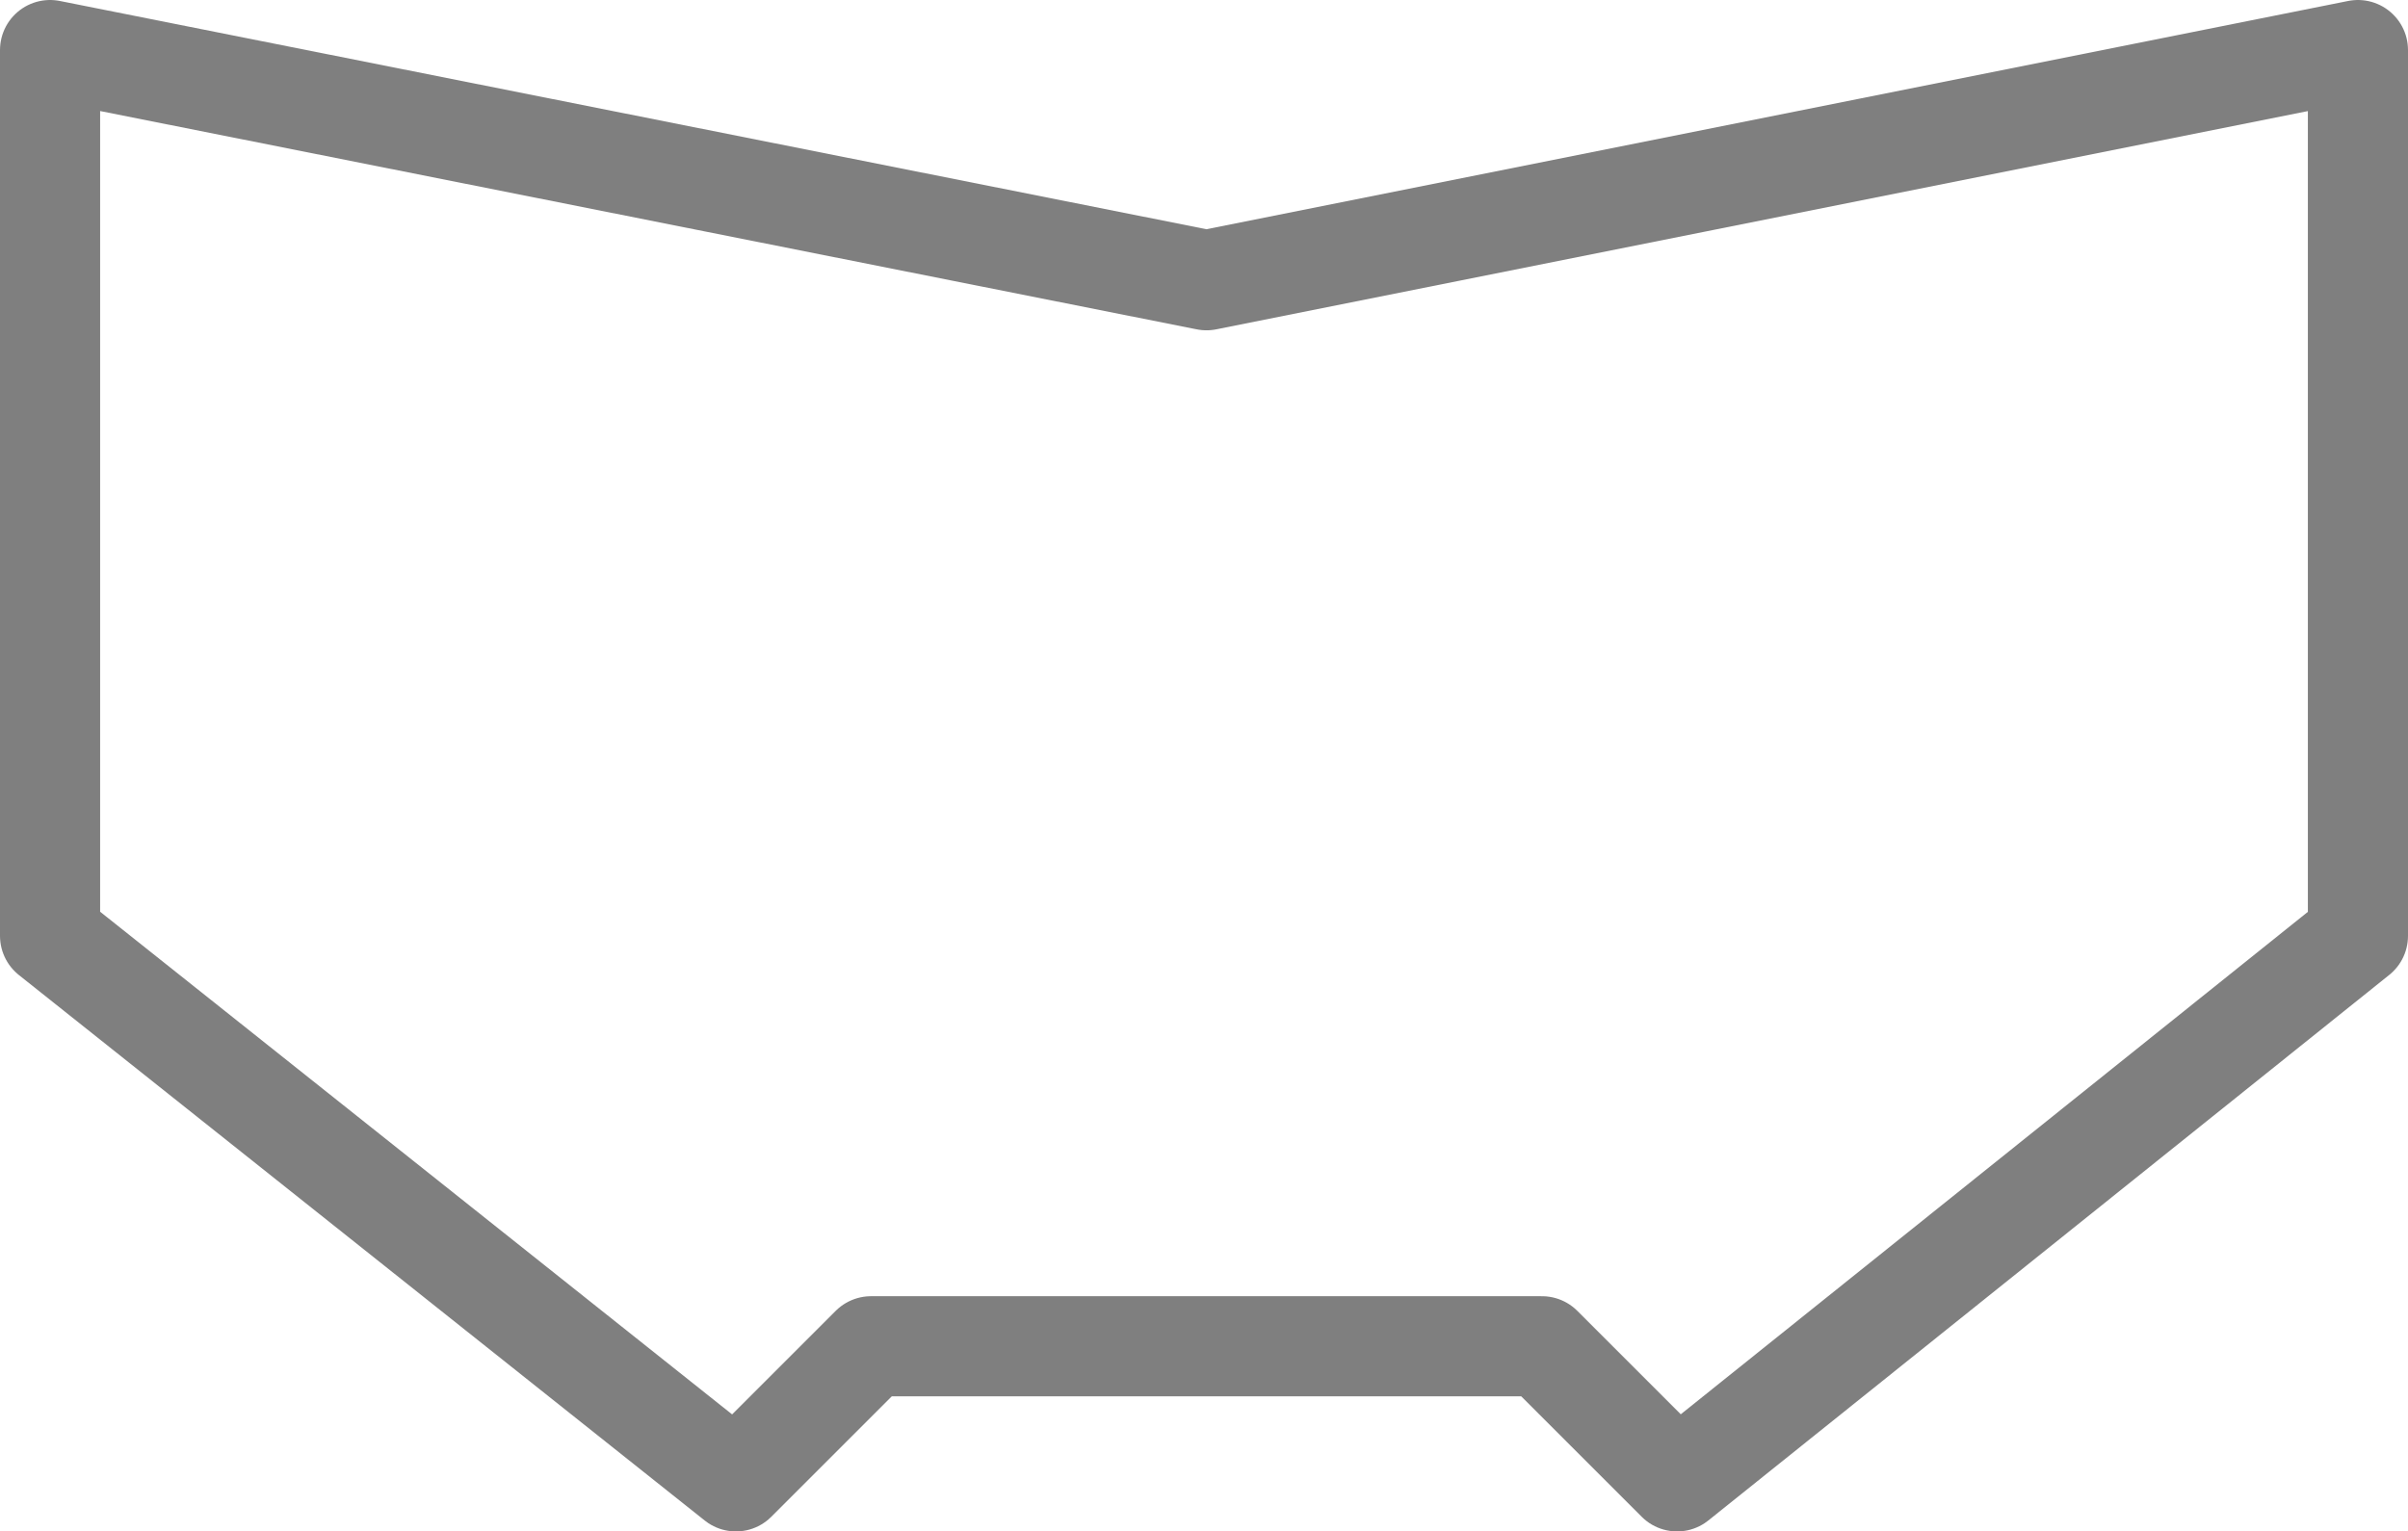 <?xml version="1.0" encoding="UTF-8" standalone="no"?>
<svg xmlns:xlink="http://www.w3.org/1999/xlink" height="15.3px" width="24.05px" xmlns="http://www.w3.org/2000/svg">
  <g transform="matrix(1.0, 0.0, 0.0, 1.0, -387.75, -192.25)">
    <path d="M399.8 195.05 L411.3 192.75 411.3 201.6 404.5 207.05 403.15 205.7 396.45 205.7 395.1 207.05 388.25 201.6 388.25 192.75 399.8 195.05 Z" fill="none" stroke="#000000" stroke-linecap="round" stroke-linejoin="round" stroke-opacity="0.502" stroke-width="1.0"/>
  </g>
</svg>
